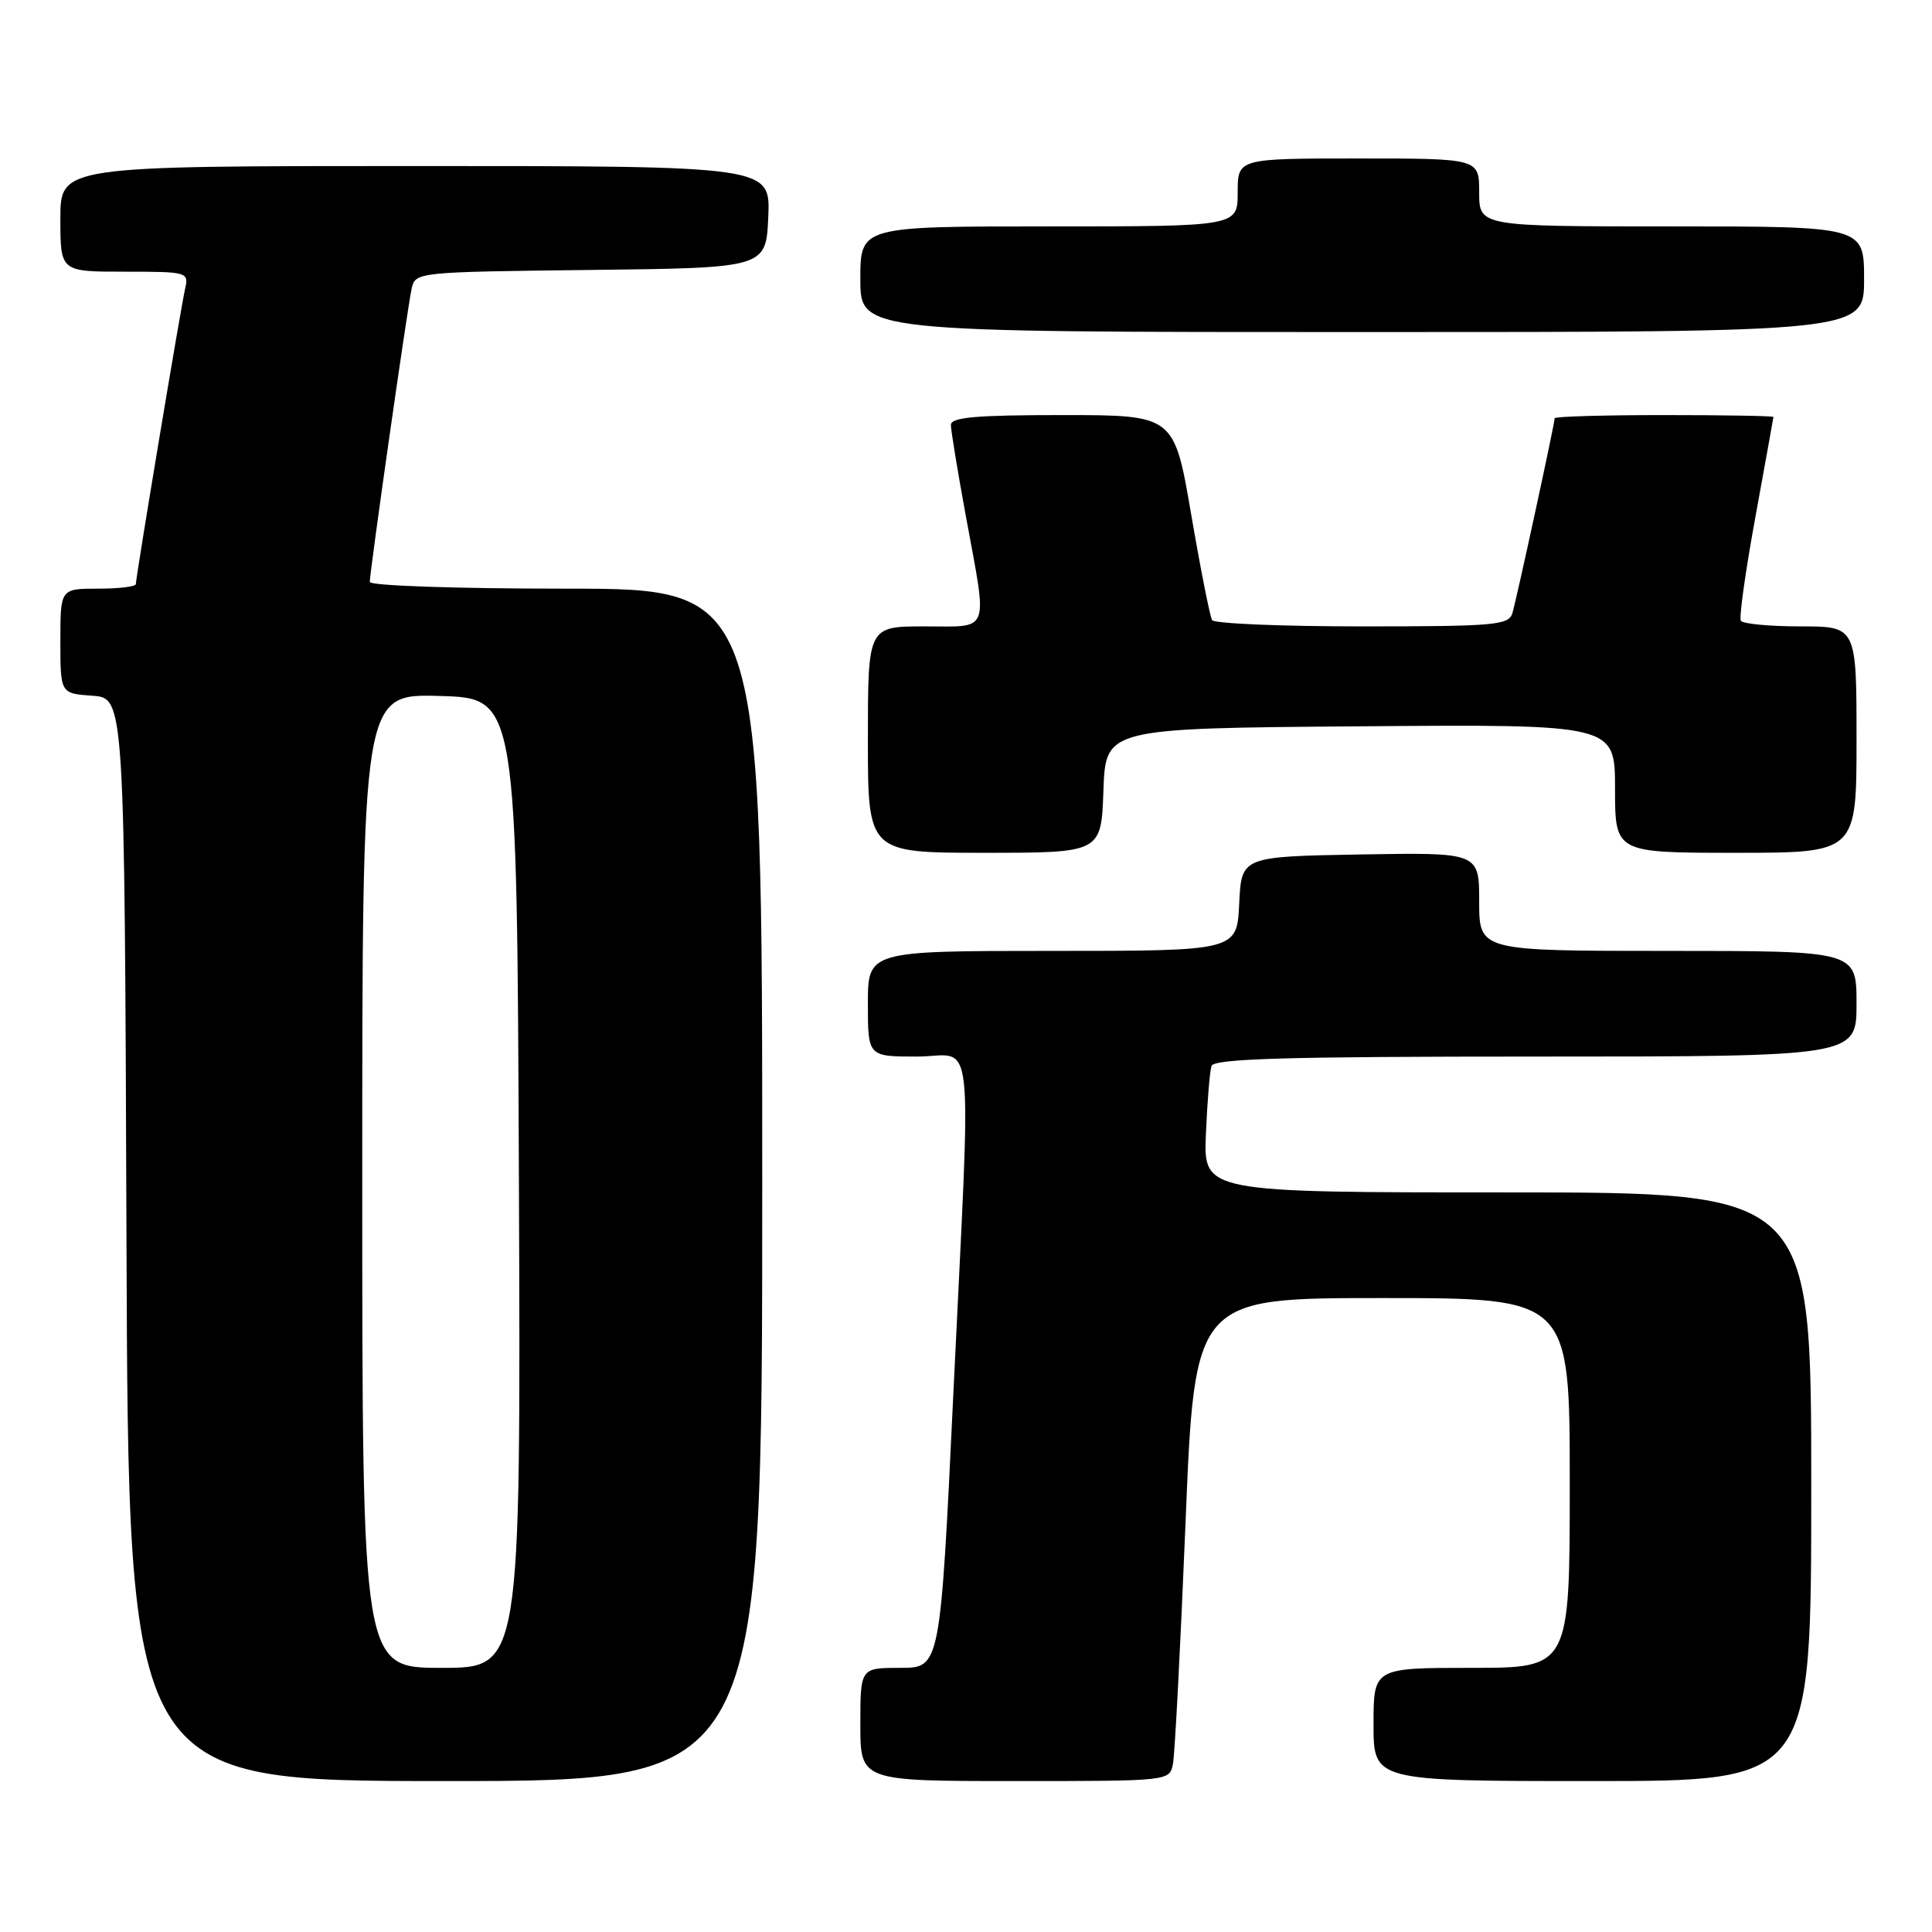 <?xml version="1.0" encoding="UTF-8" standalone="no"?>
<!DOCTYPE svg PUBLIC "-//W3C//DTD SVG 1.1//EN" "http://www.w3.org/Graphics/SVG/1.1/DTD/svg11.dtd" >
<svg xmlns="http://www.w3.org/2000/svg" xmlns:xlink="http://www.w3.org/1999/xlink" version="1.1" viewBox="0 0 256 256">
 <g >
 <path fill="currentColor"
d=" M 101.00 157.00 C 101.00 78.00 101.00 78.00 75.00 78.00 C 60.51 78.00 49.00 77.61 49.00 77.11 C 49.00 75.74 53.98 40.79 54.54 38.27 C 55.03 36.05 55.14 36.04 78.26 35.77 C 101.50 35.50 101.50 35.50 101.80 28.75 C 102.09 22.00 102.09 22.00 55.05 22.00 C 8.00 22.00 8.00 22.00 8.00 29.00 C 8.00 36.00 8.00 36.00 16.52 36.00 C 24.84 36.00 25.03 36.05 24.53 38.25 C 23.95 40.79 18.00 76.48 18.00 77.40 C 18.00 77.73 15.75 78.00 13.00 78.00 C 8.00 78.00 8.00 78.00 8.00 84.94 C 8.00 91.89 8.00 91.89 12.25 92.19 C 16.50 92.50 16.50 92.50 16.76 164.25 C 17.01 236.00 17.01 236.00 59.01 236.00 C 101.00 236.00 101.00 236.00 101.00 157.00 Z  M 155.42 233.75 C 155.67 232.51 156.42 218.11 157.09 201.75 C 158.30 172.00 158.30 172.00 183.15 172.00 C 208.00 172.00 208.00 172.00 208.00 196.50 C 208.00 221.00 208.00 221.00 195.00 221.00 C 182.00 221.00 182.00 221.00 182.00 228.50 C 182.00 236.00 182.00 236.00 211.00 236.00 C 240.00 236.00 240.00 236.00 240.00 197.00 C 240.00 158.00 240.00 158.00 199.73 158.00 C 159.46 158.00 159.46 158.00 159.79 150.25 C 159.97 145.99 160.30 141.94 160.53 141.25 C 160.85 140.28 170.33 140.00 203.47 140.00 C 246.00 140.00 246.00 140.00 246.00 133.00 C 246.00 126.00 246.00 126.00 221.00 126.00 C 196.00 126.00 196.00 126.00 196.00 119.47 C 196.00 112.95 196.00 112.95 180.25 113.22 C 164.50 113.50 164.50 113.50 164.20 119.75 C 163.90 126.00 163.90 126.00 139.45 126.00 C 115.00 126.00 115.00 126.00 115.00 133.00 C 115.00 140.00 115.00 140.00 121.50 140.00 C 129.29 140.00 128.71 134.67 126.32 184.75 C 124.59 221.00 124.59 221.00 119.29 221.00 C 114.00 221.00 114.00 221.00 114.00 228.50 C 114.00 236.00 114.00 236.00 134.48 236.00 C 154.92 236.00 154.96 236.00 155.42 233.75 Z  M 146.21 104.75 C 146.50 96.50 146.50 96.50 180.25 96.24 C 214.00 95.97 214.00 95.97 214.00 104.49 C 214.00 113.00 214.00 113.00 230.00 113.00 C 246.00 113.00 246.00 113.00 246.00 98.00 C 246.00 83.00 246.00 83.00 238.56 83.00 C 234.47 83.00 230.92 82.66 230.67 82.25 C 230.42 81.84 231.29 75.65 232.60 68.50 C 233.90 61.35 234.98 55.39 234.99 55.25 C 234.99 55.11 228.47 55.00 220.50 55.00 C 212.53 55.00 206.00 55.19 206.00 55.42 C 206.00 56.15 200.95 79.42 200.40 81.25 C 199.91 82.84 198.07 83.00 180.49 83.00 C 169.84 83.00 160.89 82.63 160.61 82.17 C 160.33 81.72 159.08 75.42 157.84 68.17 C 155.58 55.00 155.58 55.00 140.79 55.00 C 129.28 55.00 126.00 55.29 126.00 56.31 C 126.00 57.03 126.90 62.51 128.00 68.50 C 130.88 84.16 131.32 83.00 122.50 83.00 C 115.00 83.00 115.00 83.00 115.00 98.00 C 115.00 113.00 115.00 113.00 130.46 113.00 C 145.92 113.00 145.92 113.00 146.21 104.75 Z  M 247.00 37.00 C 247.00 30.00 247.00 30.00 221.50 30.00 C 196.00 30.00 196.00 30.00 196.00 25.50 C 196.00 21.00 196.00 21.00 180.00 21.00 C 164.00 21.00 164.00 21.00 164.00 25.50 C 164.00 30.00 164.00 30.00 139.00 30.00 C 114.00 30.00 114.00 30.00 114.00 37.00 C 114.00 44.00 114.00 44.00 180.50 44.00 C 247.00 44.00 247.00 44.00 247.00 37.00 Z  M 48.00 156.47 C 48.00 91.93 48.00 91.93 58.25 92.22 C 68.50 92.50 68.50 92.50 68.76 156.75 C 69.01 221.00 69.01 221.00 58.51 221.00 C 48.00 221.00 48.00 221.00 48.00 156.47 Z "/>
</g>
</svg>